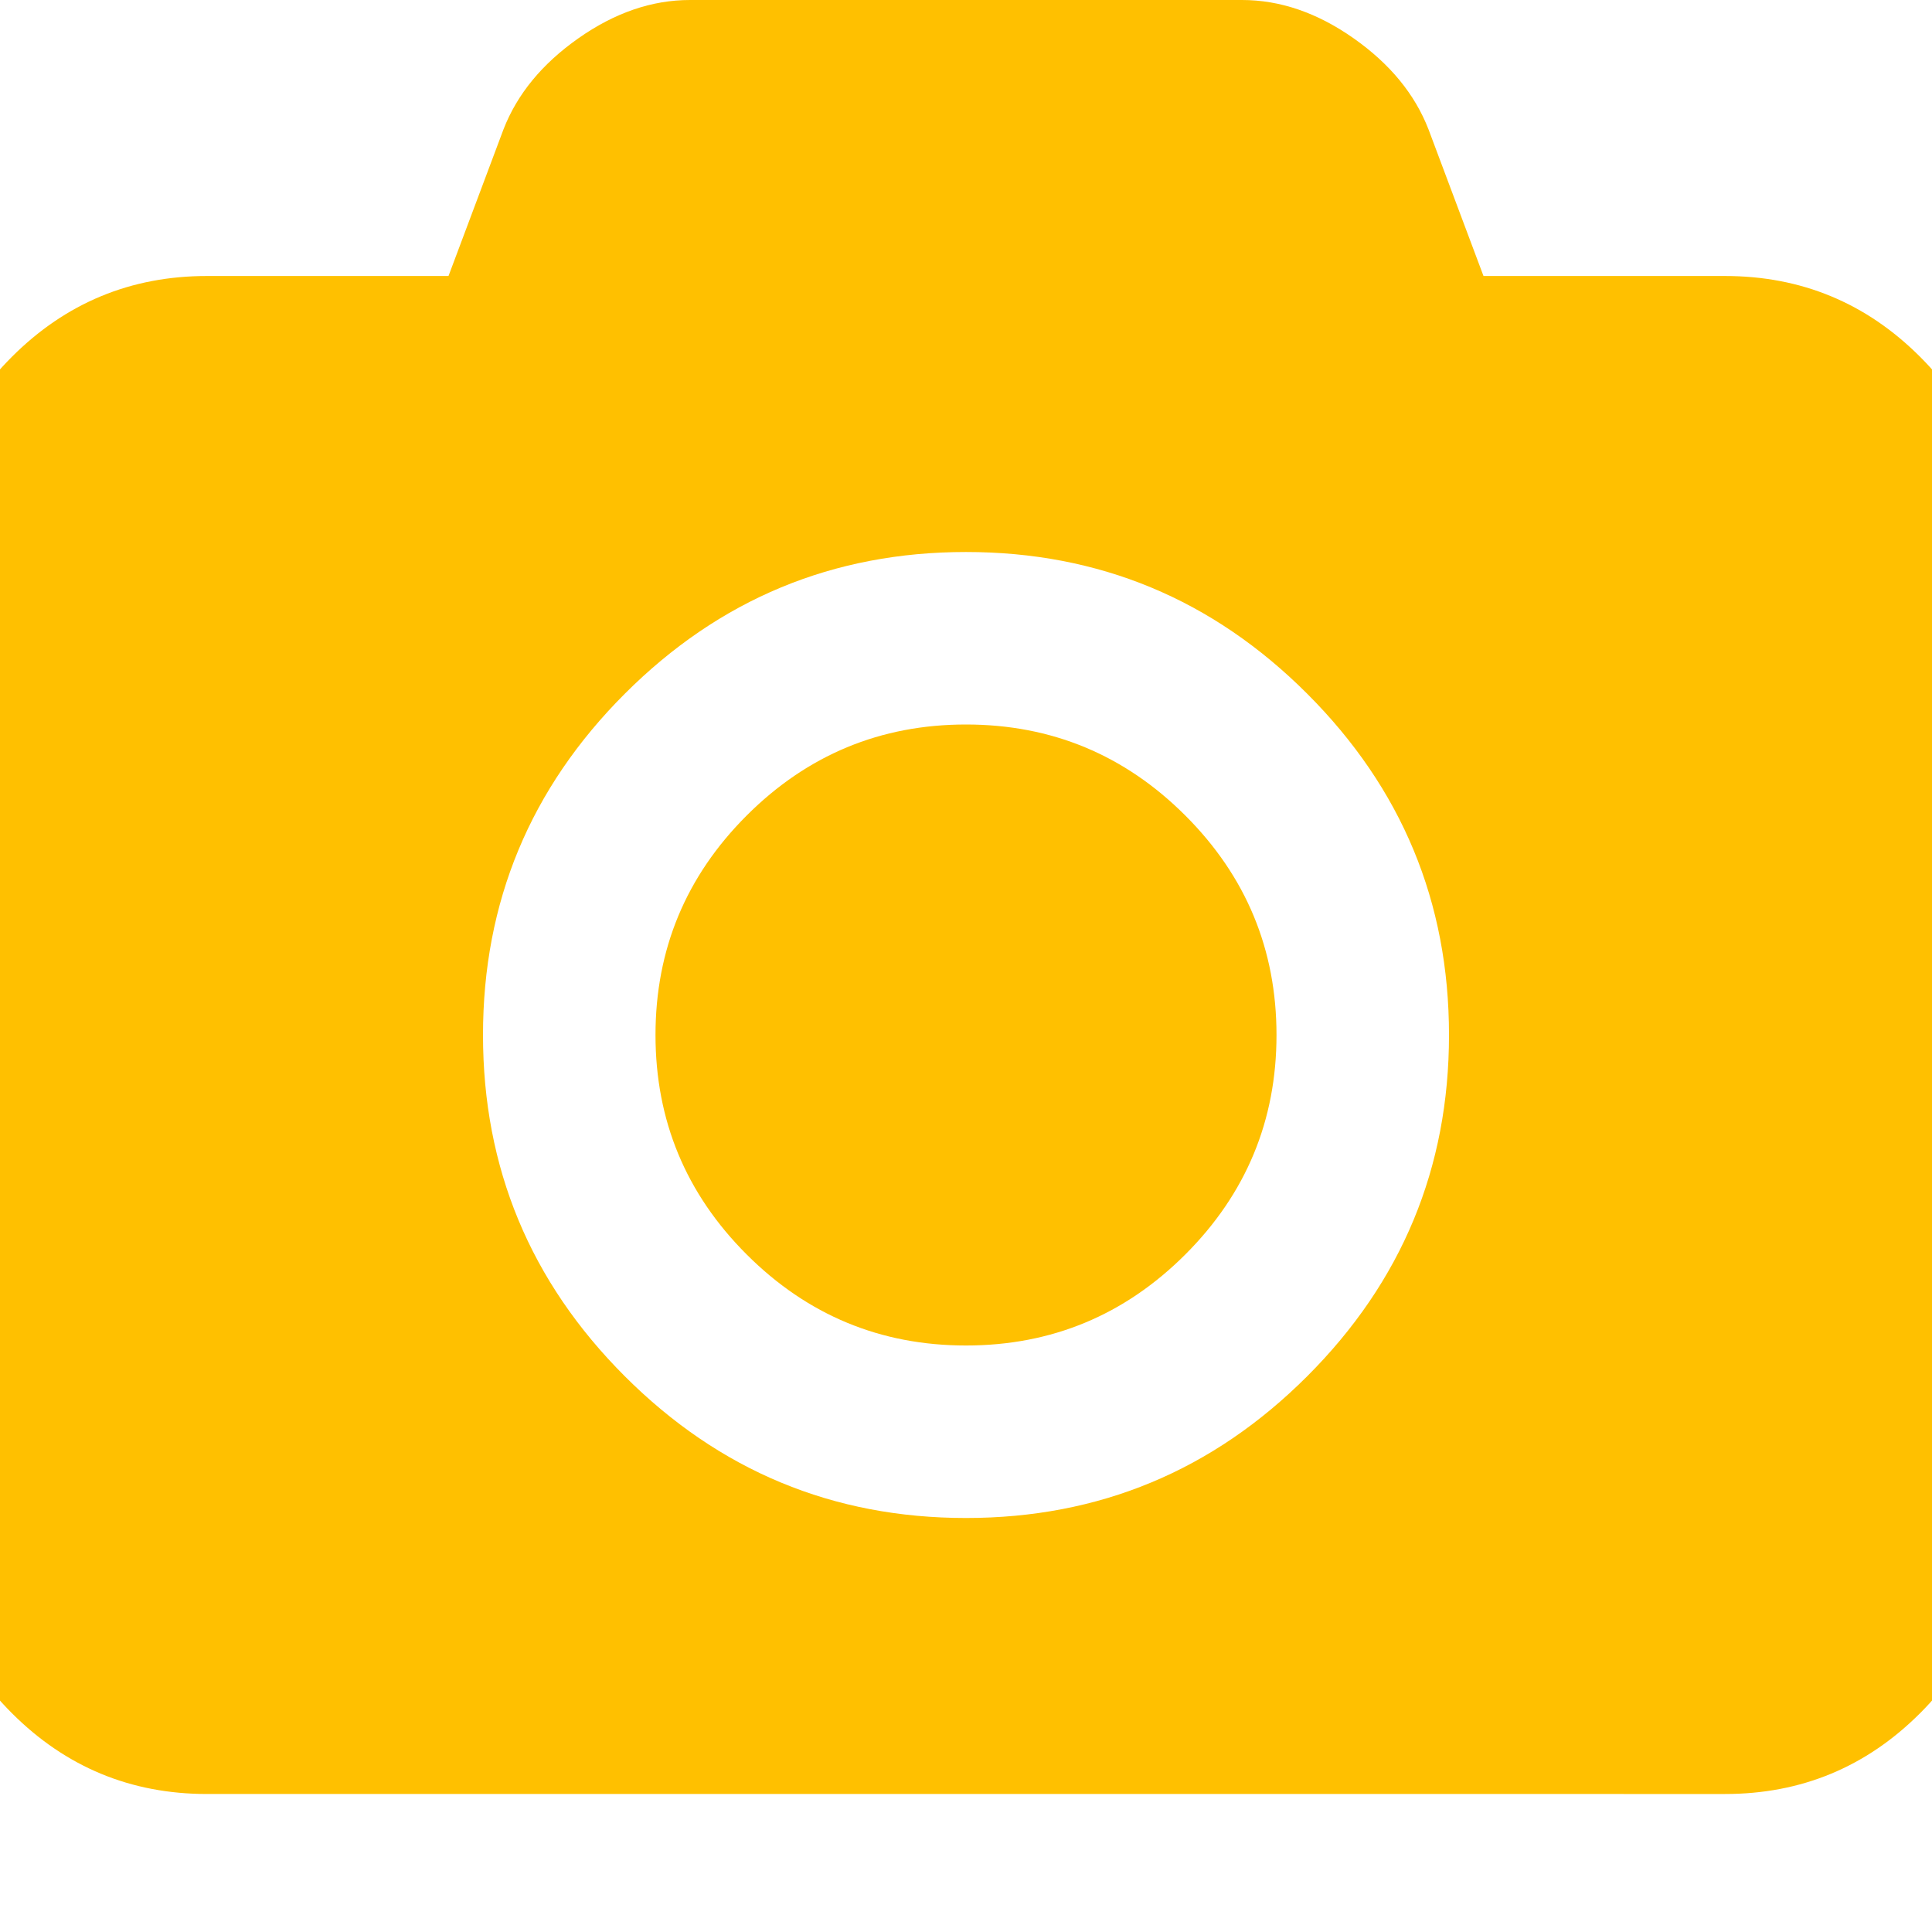 <?xml version="1.0" encoding="utf-8"?>
<!-- Generator: Adobe Illustrator 21.1.0, SVG Export Plug-In . SVG Version: 6.00 Build 0)  -->
<svg version="1.1" id="Layer_1" xmlns="http://www.w3.org/2000/svg" xmlns:xlink="http://www.w3.org/1999/xlink" x="0px" y="0px"
	 viewBox="0 0 1792 1792" style="enable-background:new 0 0 1792 1792;" xml:space="preserve">
<style type="text/css">
	.st0{fill:#FFC000;}
</style>
<path class="st0" d="M896,672c79.3,0,147.2,28.2,203.5,84.5S1184,880.7,1184,960s-28.2,147.2-84.5,203.5S975.3,1248,896,1248
	s-147.2-28.2-203.5-84.5S608,1039.3,608,960s28.2-147.2,84.5-203.5S816.7,672,896,672z M1600,256c70.7,0,131,25,181,75
	s75,110.3,75,181v896c0,70.7-25,131-75,181s-110.3,75-181,75H192c-70.7,0-131-25-181-75s-75-110.3-75-181V512c0-70.7,25-131,75-181
	s110.3-75,181-75h224l51-136c12.7-32.7,35.8-60.8,69.5-84.5S604.7,0,640,0h512c35.3,0,69.8,11.8,103.5,35.5s56.8,51.8,69.5,84.5
	l51,136H1600z M896,1408c123.3,0,228.8-43.8,316.5-131.5S1344,1083.3,1344,960s-43.8-228.8-131.5-316.5S1019.3,512,896,512
	s-228.8,43.8-316.5,131.5S448,836.7,448,960s43.8,228.8,131.5,316.5S772.7,1408,896,1408z"/>
</svg>

